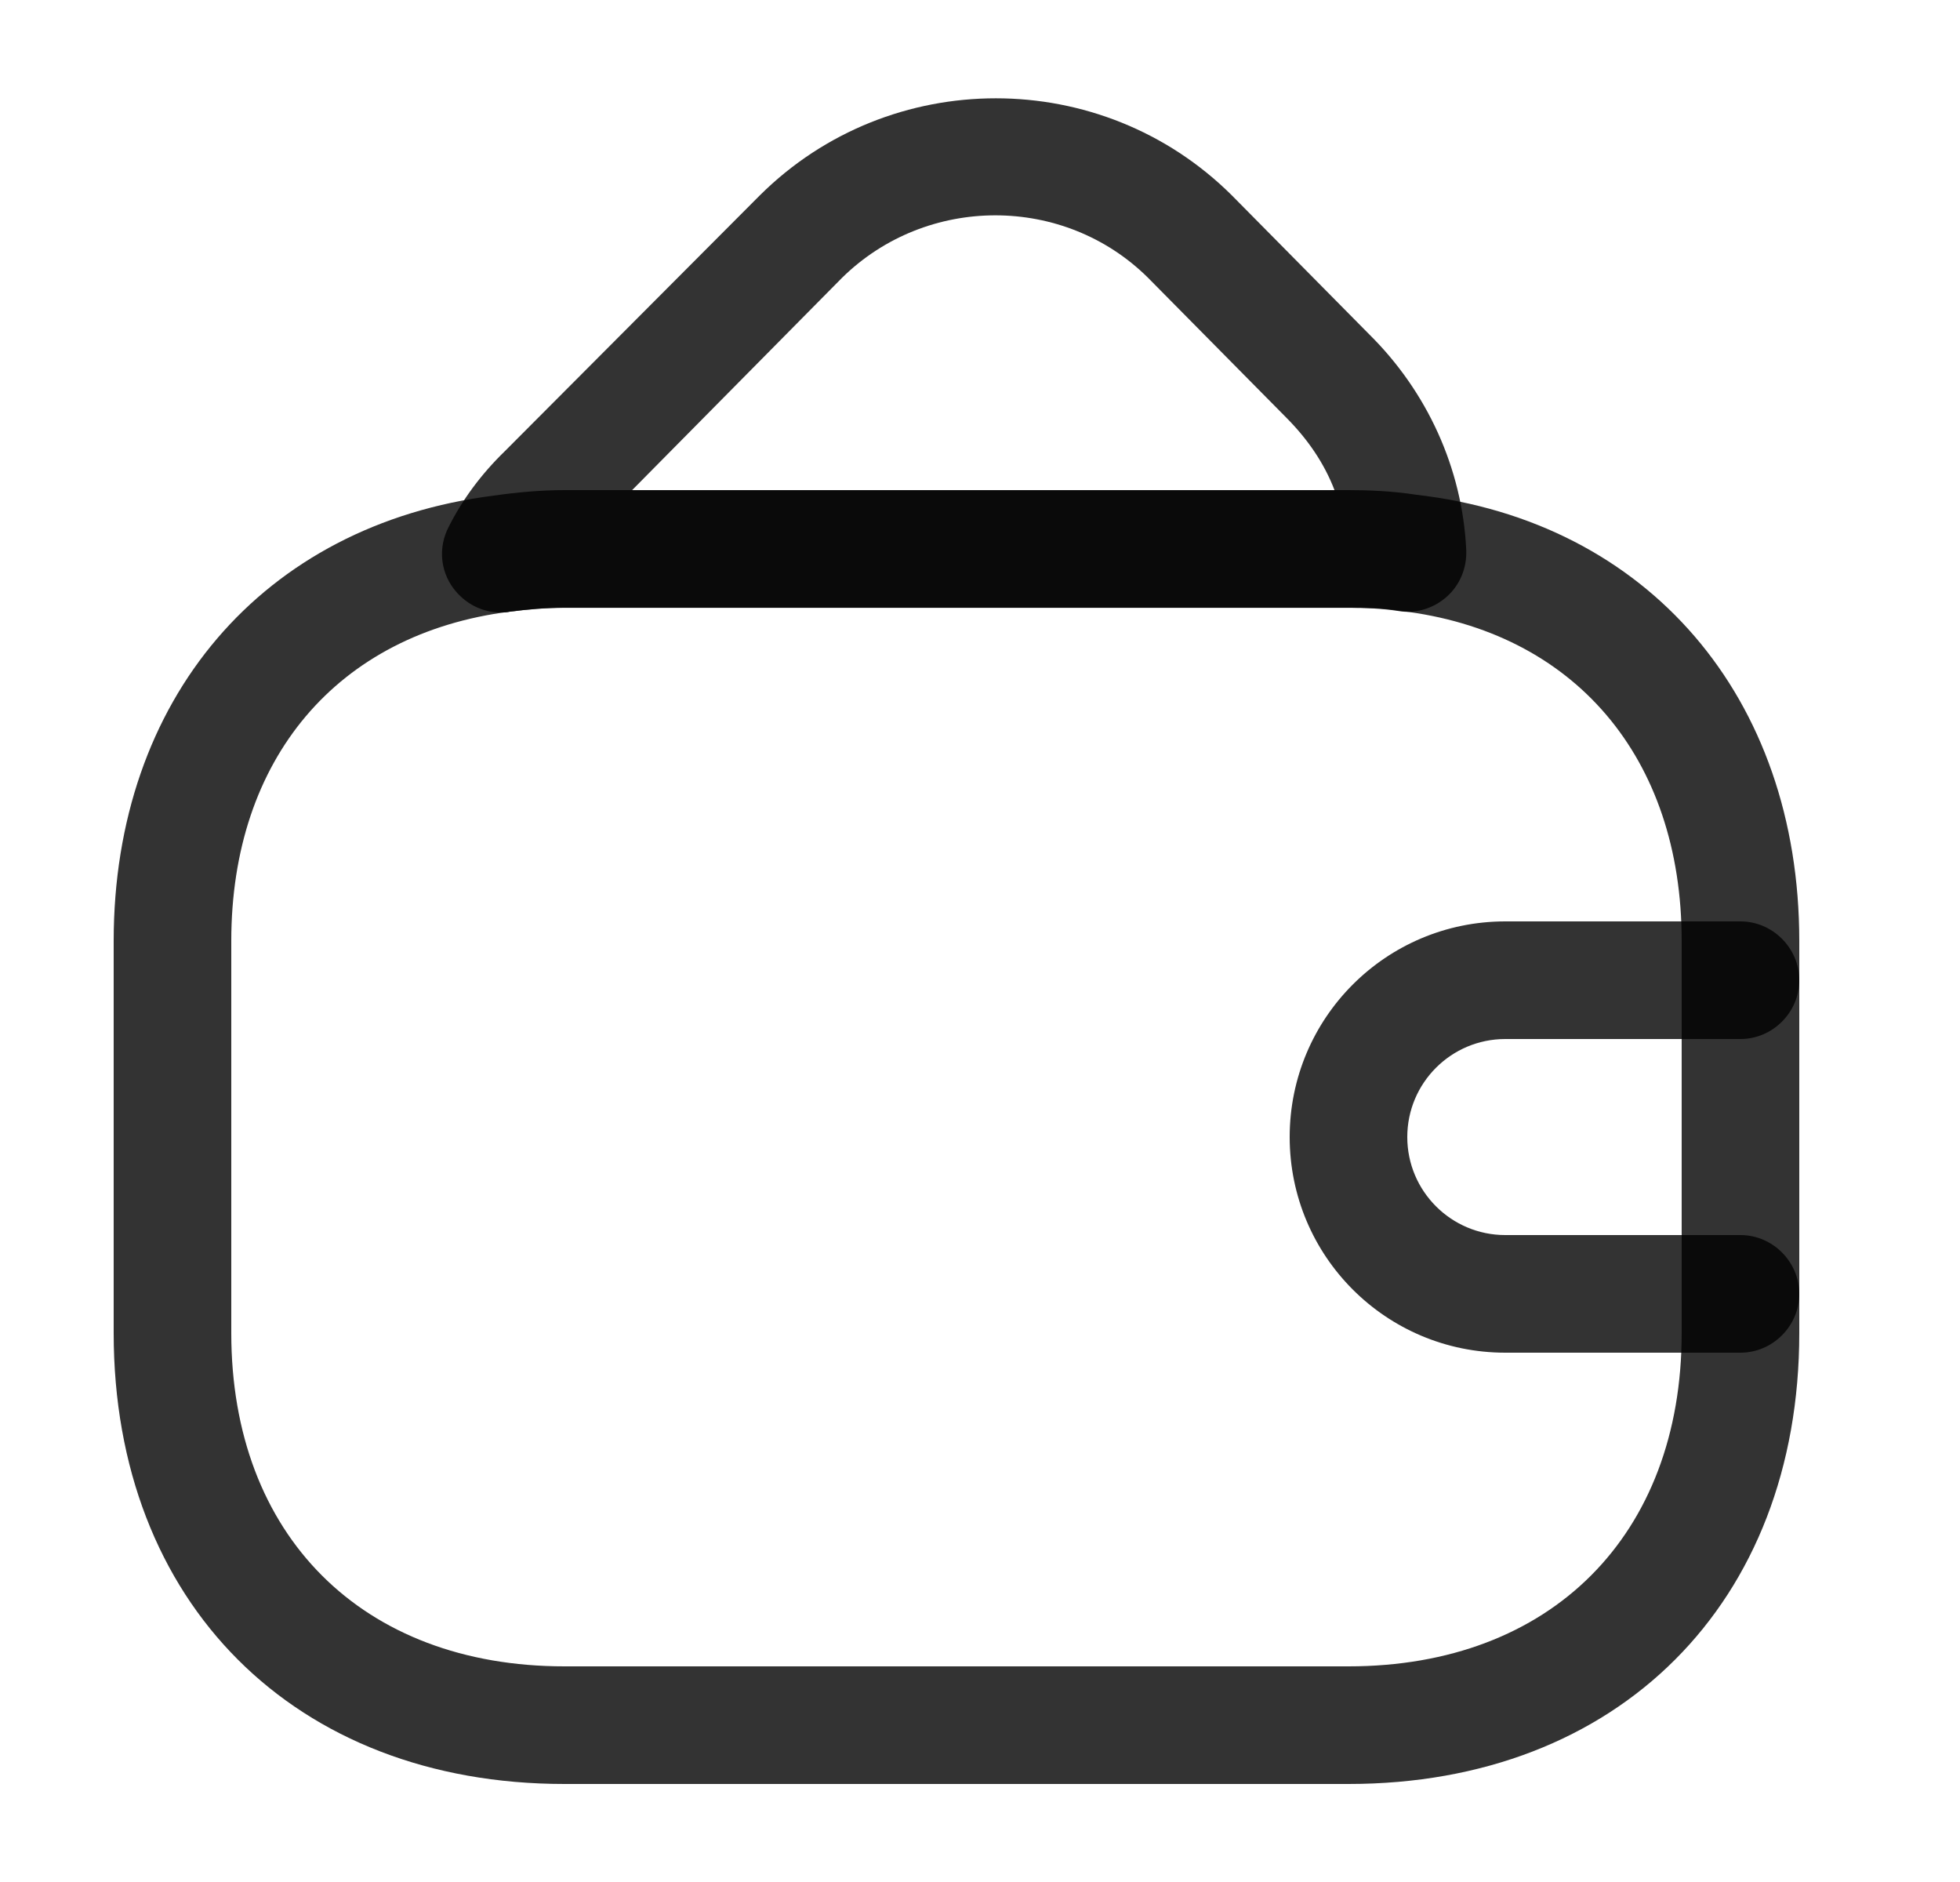 <svg width="25" height="24" viewBox="0 0 25 24" fill="none" xmlns="http://www.w3.org/2000/svg">
<path d="M17.2 22.75H7.2C3.76 22.75 1.45 20.44 1.45 17V12C1.45 8.92 3.35 6.69 6.3 6.32C6.58 6.28 6.89 6.25 7.2 6.25H17.2C17.44 6.25 17.75 6.26 18.07 6.31C21.02 6.65 22.95 8.89 22.95 12V17C22.95 20.44 20.64 22.75 17.2 22.75ZM7.2 7.75C6.96 7.75 6.73 7.77 6.5 7.8C4.3 8.08 2.95 9.68 2.95 12V17C2.95 19.58 4.62 21.25 7.2 21.25H17.2C19.78 21.25 21.45 19.58 21.45 17V12C21.45 9.66 20.08 8.05 17.86 7.79C17.62 7.75 17.41 7.75 17.2 7.75H7.2Z" fill="currentColor" fill-opacity="0.8"/>
<path d="M6.392 7.811C6.152 7.811 5.932 7.701 5.782 7.501C5.612 7.271 5.592 6.971 5.722 6.721C5.892 6.381 6.132 6.051 6.442 5.751L9.692 2.491C11.352 0.841 14.052 0.841 15.712 2.491L17.462 4.261C18.202 4.991 18.652 5.971 18.702 7.011C18.712 7.241 18.622 7.461 18.452 7.611C18.282 7.761 18.052 7.831 17.832 7.791C17.632 7.761 17.422 7.751 17.202 7.751H7.202C6.962 7.751 6.732 7.771 6.502 7.801C6.472 7.811 6.432 7.811 6.392 7.811ZM8.062 6.251H17.022C16.892 5.911 16.682 5.601 16.402 5.321L14.642 3.541C13.572 2.481 11.822 2.481 10.742 3.541L8.062 6.251Z" fill="currentColor" fill-opacity="0.8"/>
<path d="M22.2 17.25H19.2C17.68 17.25 16.45 16.02 16.45 14.5C16.45 12.98 17.68 11.75 19.2 11.75H22.2C22.61 11.75 22.95 12.09 22.95 12.5C22.95 12.91 22.61 13.25 22.2 13.25H19.2C18.51 13.25 17.95 13.81 17.95 14.5C17.95 15.19 18.51 15.75 19.2 15.75H22.2C22.61 15.75 22.95 16.09 22.95 16.5C22.95 16.91 22.61 17.25 22.2 17.25Z" fill="currentColor" fill-opacity="0.8"/>
</svg>
